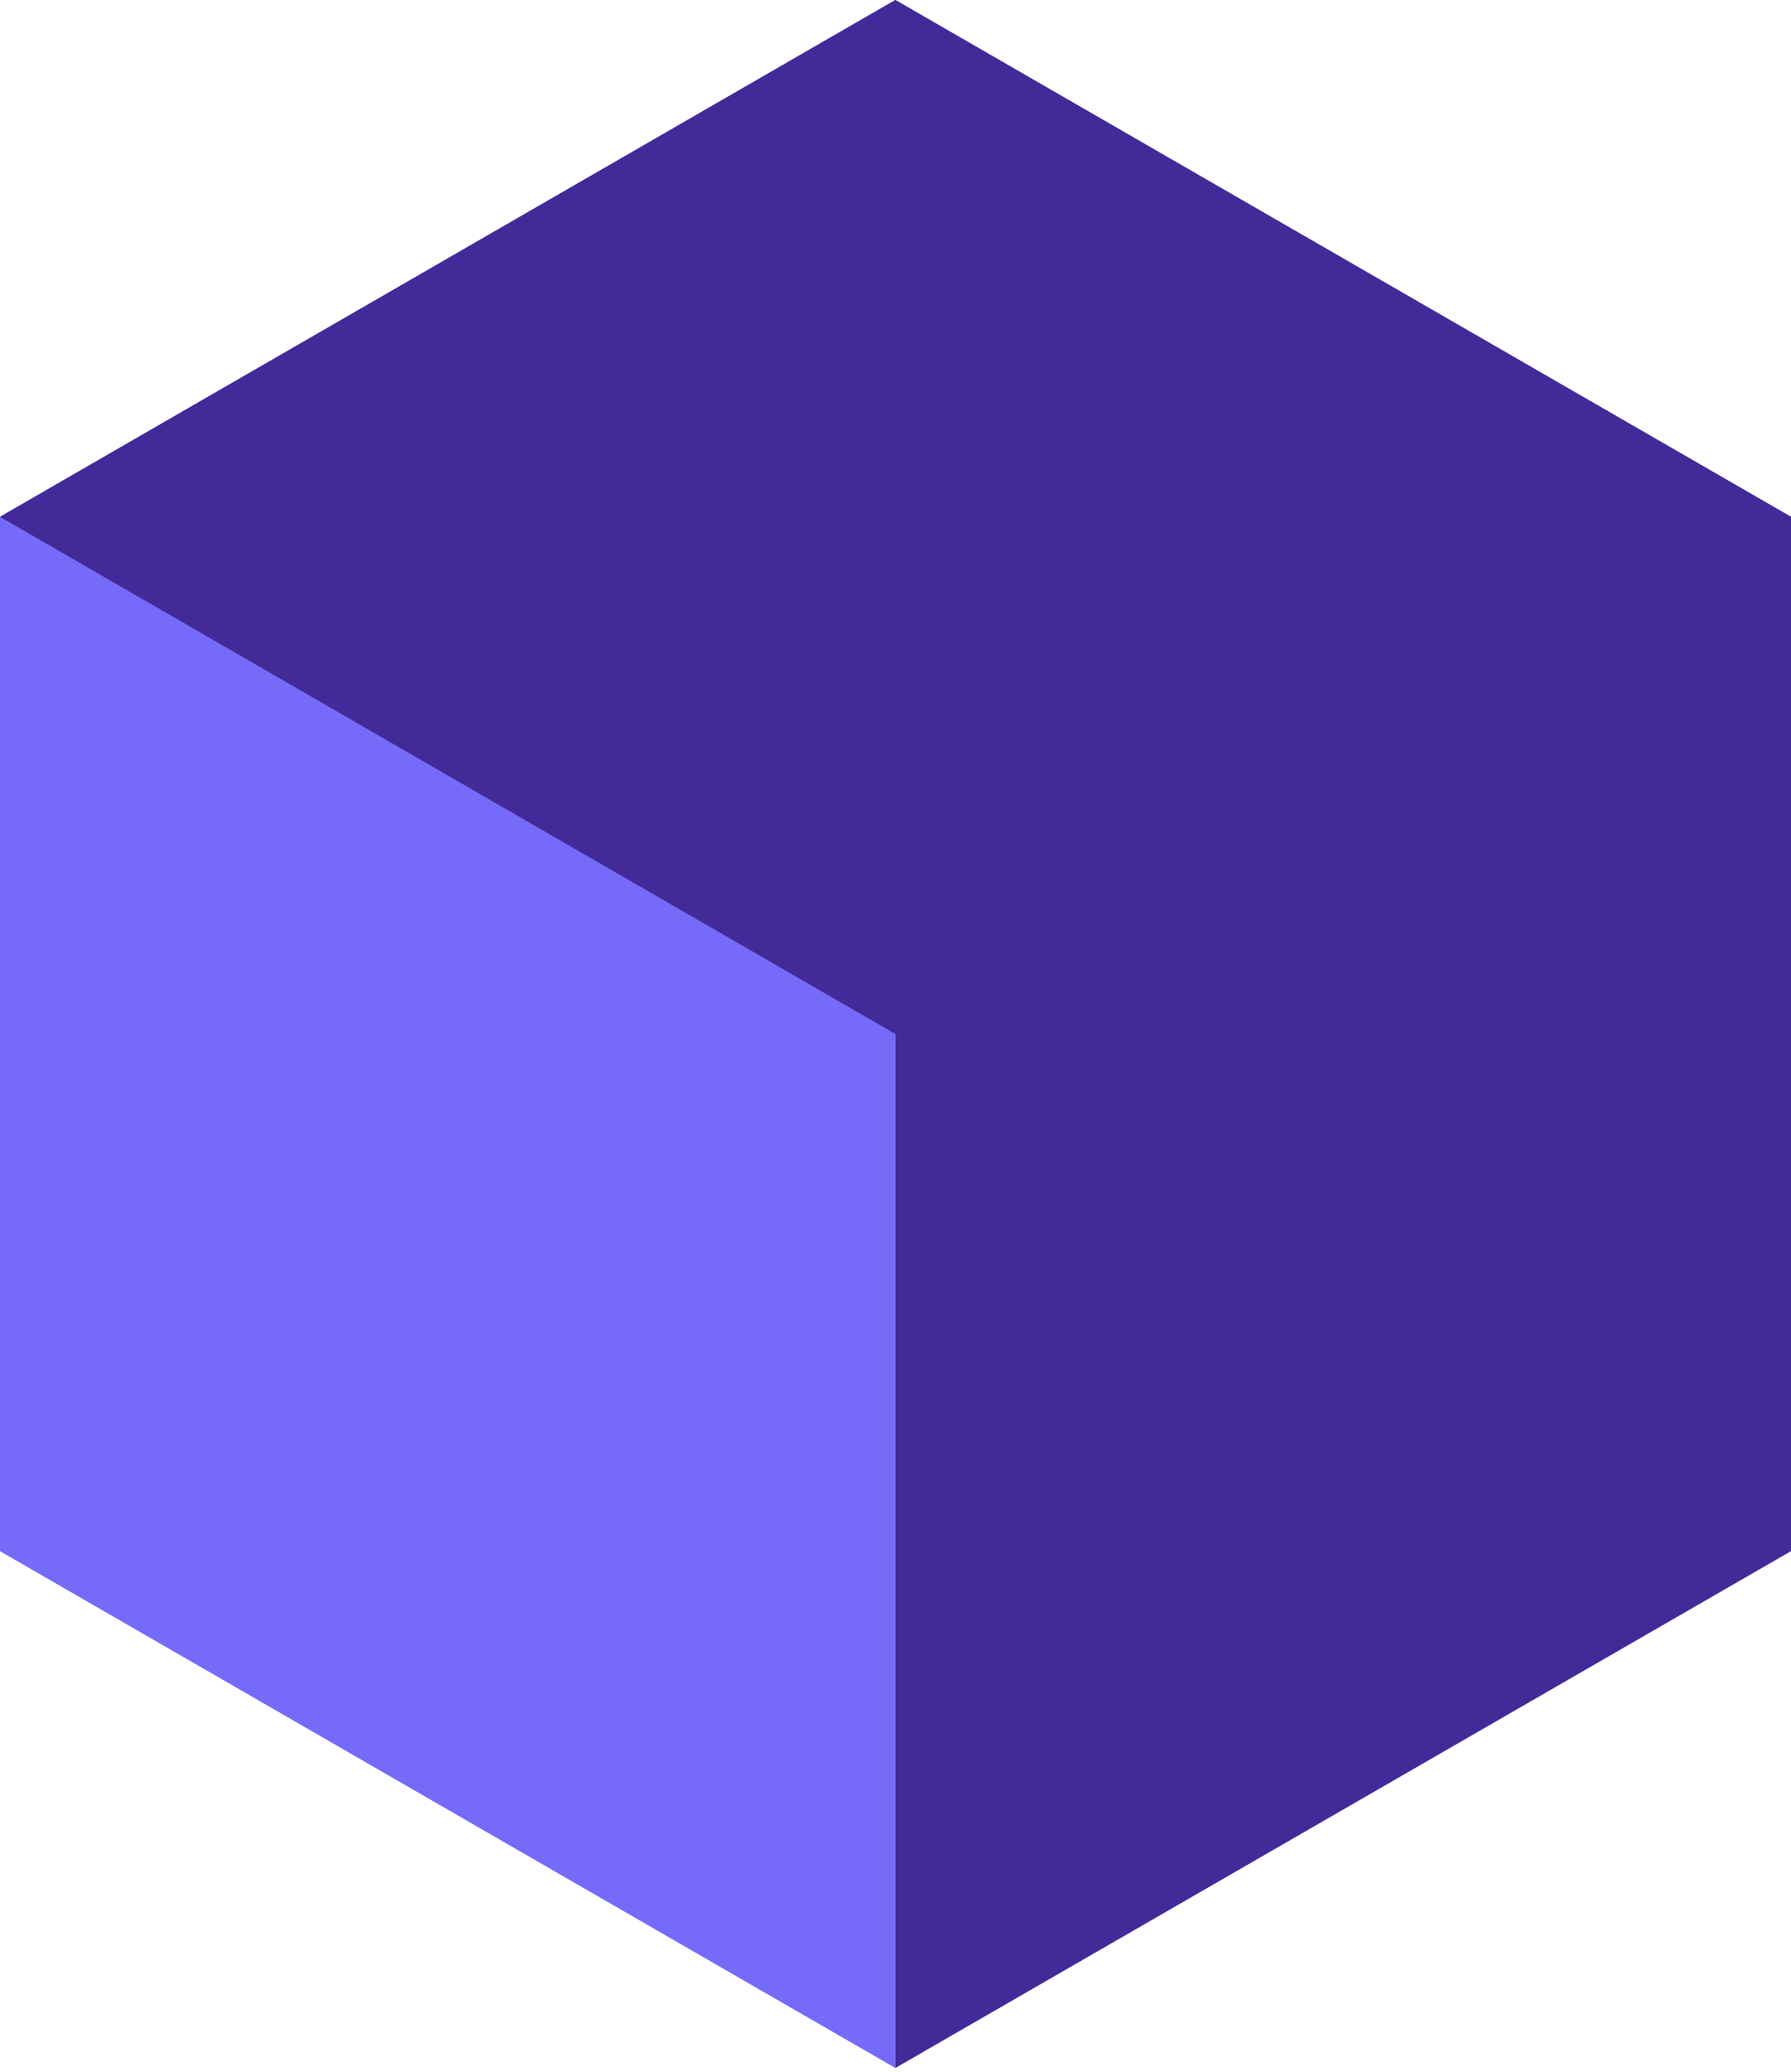 <svg xmlns="http://www.w3.org/2000/svg" width="83" height="96" fill="none" viewBox="0 0 83 96"><path fill="#422B99" d="M41.493 47.902V0L0 23.951v47.916l41.493-23.965zM83 71.866V23.951L41.493 0v47.901L83 71.866z"></path><path fill="#422B99" d="M83 23.951L41.493 47.916 0 23.95 41.493.001 83 23.95z"></path><path fill="#766AF8" d="M41.493 47.914v47.915L0 71.88v-47.93l41.493 23.965z"></path><path fill="#422B99" d="M83 23.95v47.929l-41.507 23.95V47.914L83 23.949z"></path></svg>